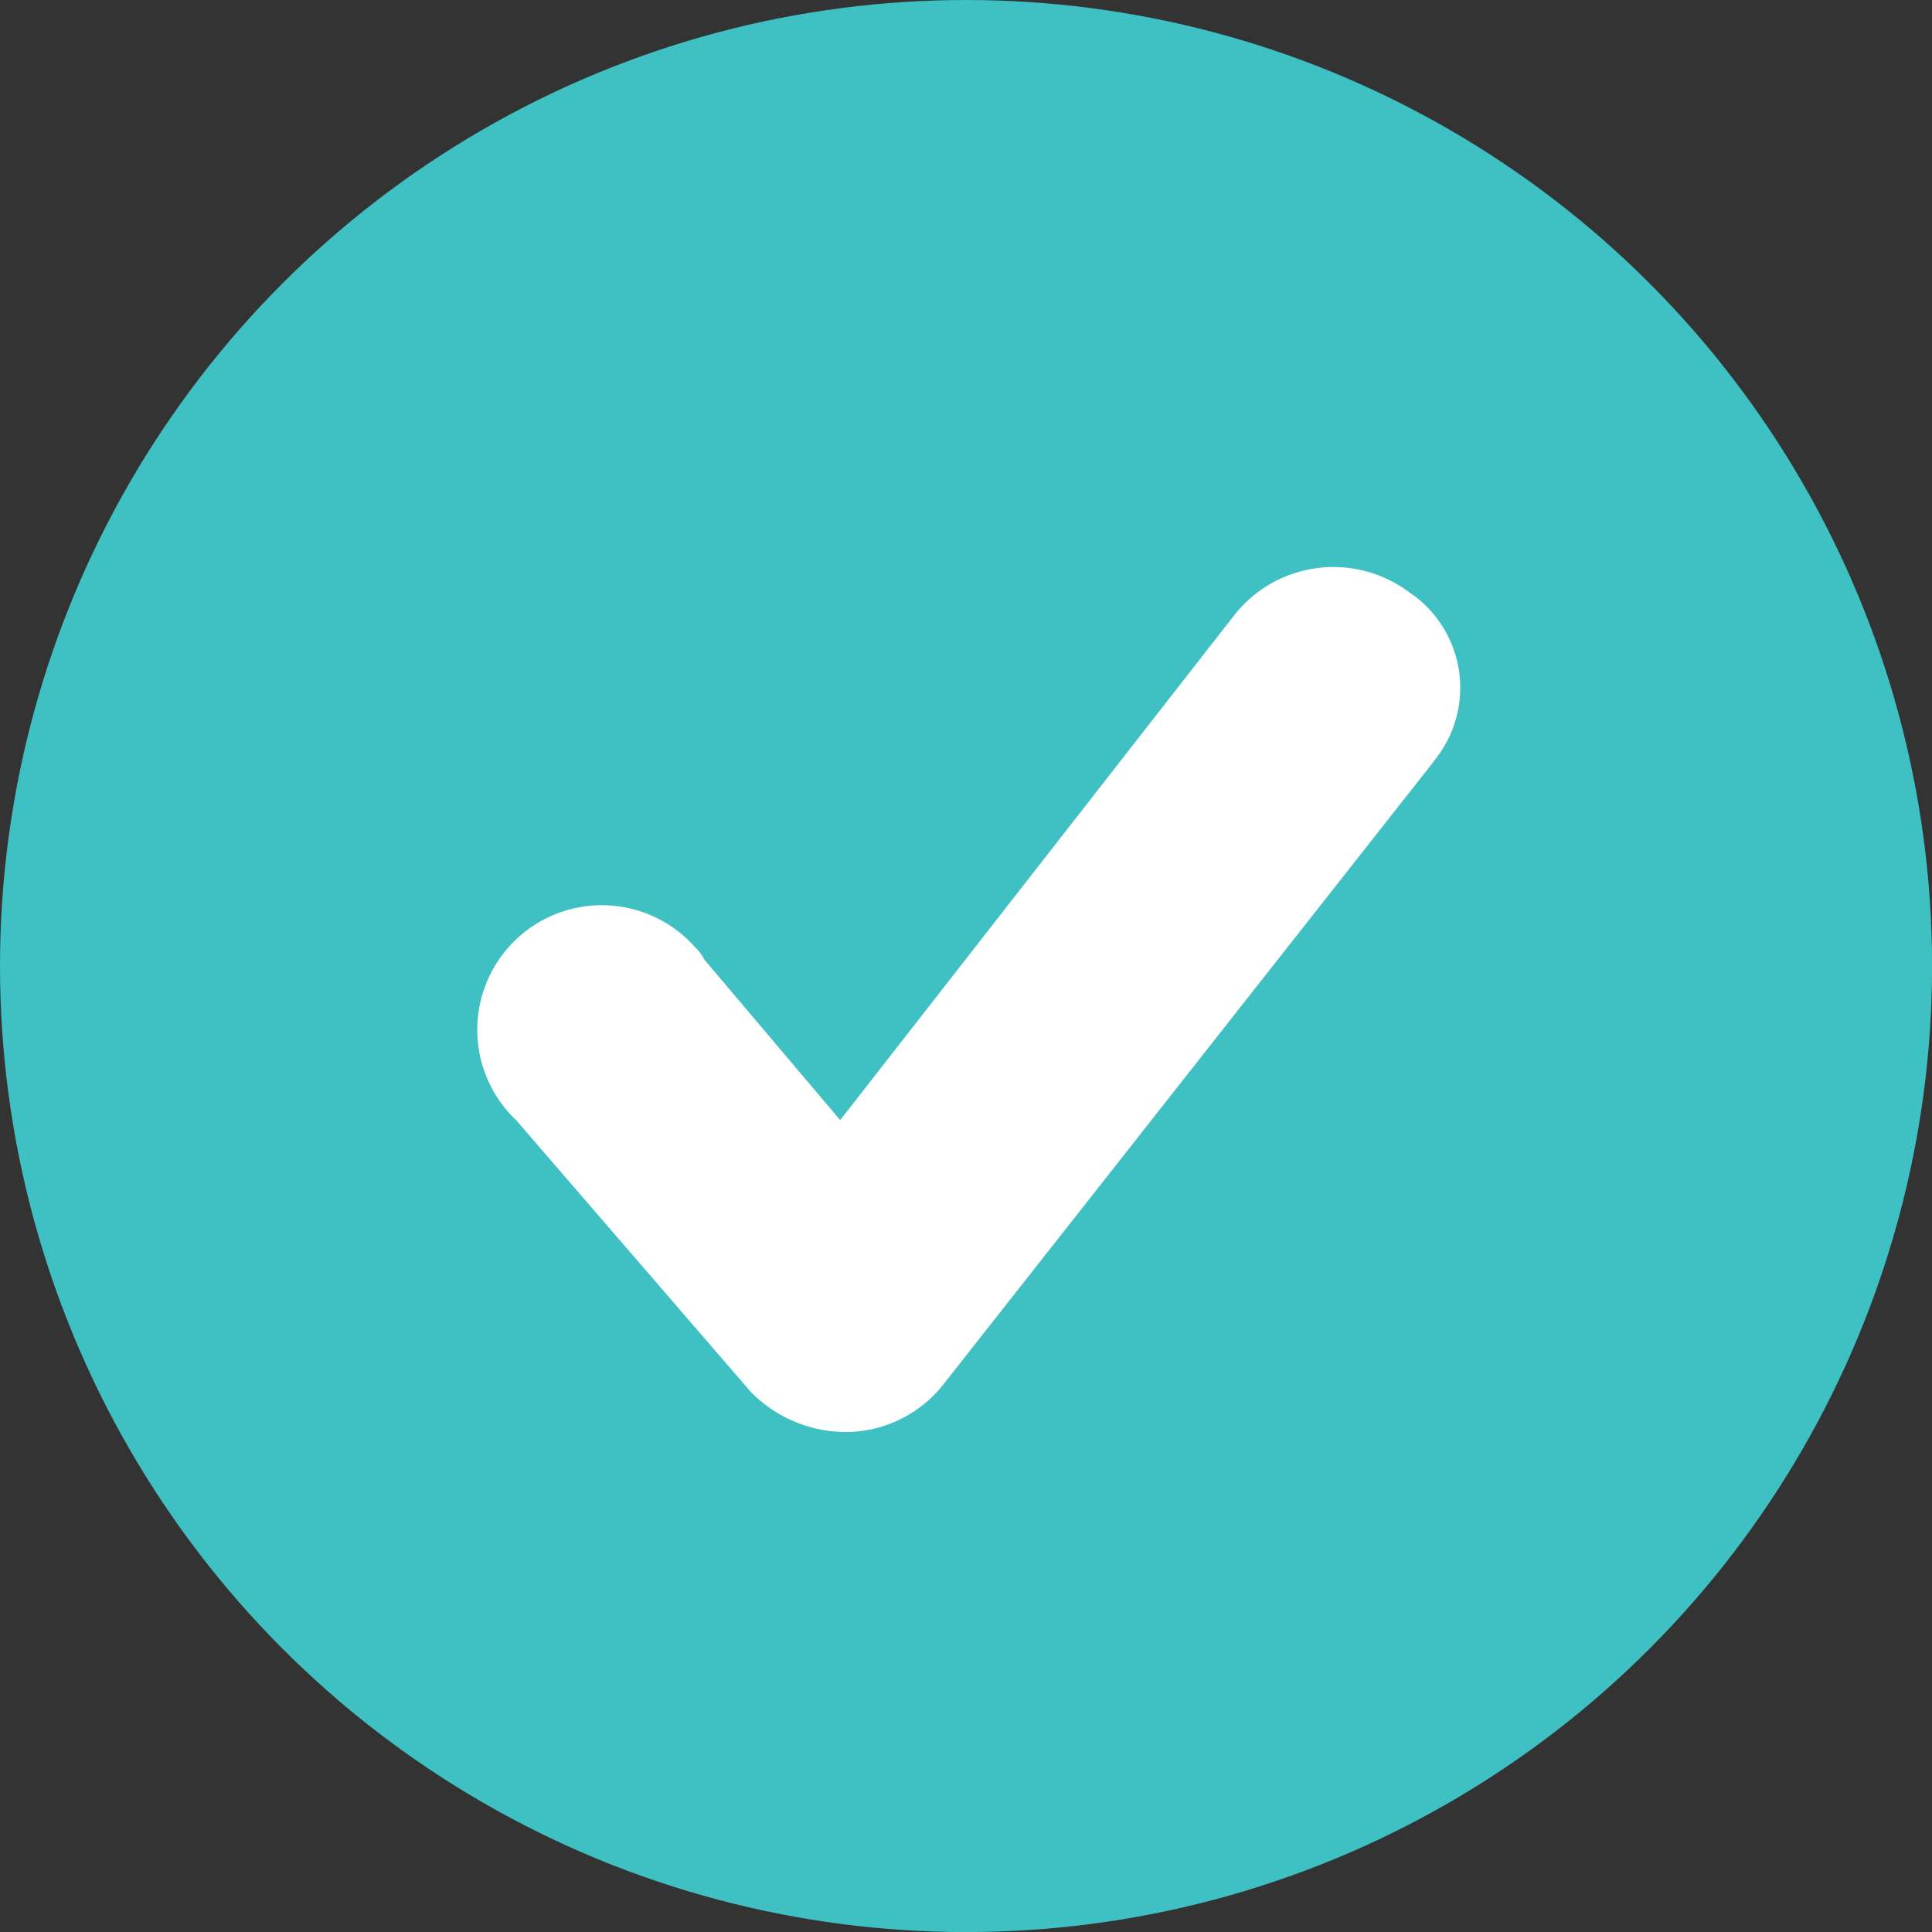 <svg xmlns="http://www.w3.org/2000/svg" viewBox="-9415 -219.917 28.077 28.077">
  <rect x="-9415" y="-219.917" width="28.077" height="28.077" fill="#333333" stroke="none"/>
  <defs>
    <style>
      .cls-1 {
        fill: #3fc0c2;
      }

      .cls-2 {
        fill: #fff;
      }
    </style>
  </defs>
  <g id="Group_5715" data-name="Group 5715" transform="translate(-9884 -1091)">
    <ellipse id="Ellipse_1530" data-name="Ellipse 1530" class="cls-1" cx="14.039" cy="14.039" rx="14.039" ry="14.039" transform="translate(469 871.083)"/>
    <path id="Path_45292" data-name="Path 45292" class="cls-2" d="M20.876,10.817l-7.138,9.068a1.813,1.813,0,0,1-1.392.673H12.3a1.946,1.946,0,0,1-1.347-.584L7.543,16.025a1.81,1.81,0,1,1,2.6-2.514.62.62,0,0,1,.135.18l1.975,2.334L18,8.662a1.835,1.835,0,0,1,2.514-.314,1.671,1.671,0,0,1,.359,2.469Z" transform="translate(468.957 871.336)"/>
  </g>
</svg>

